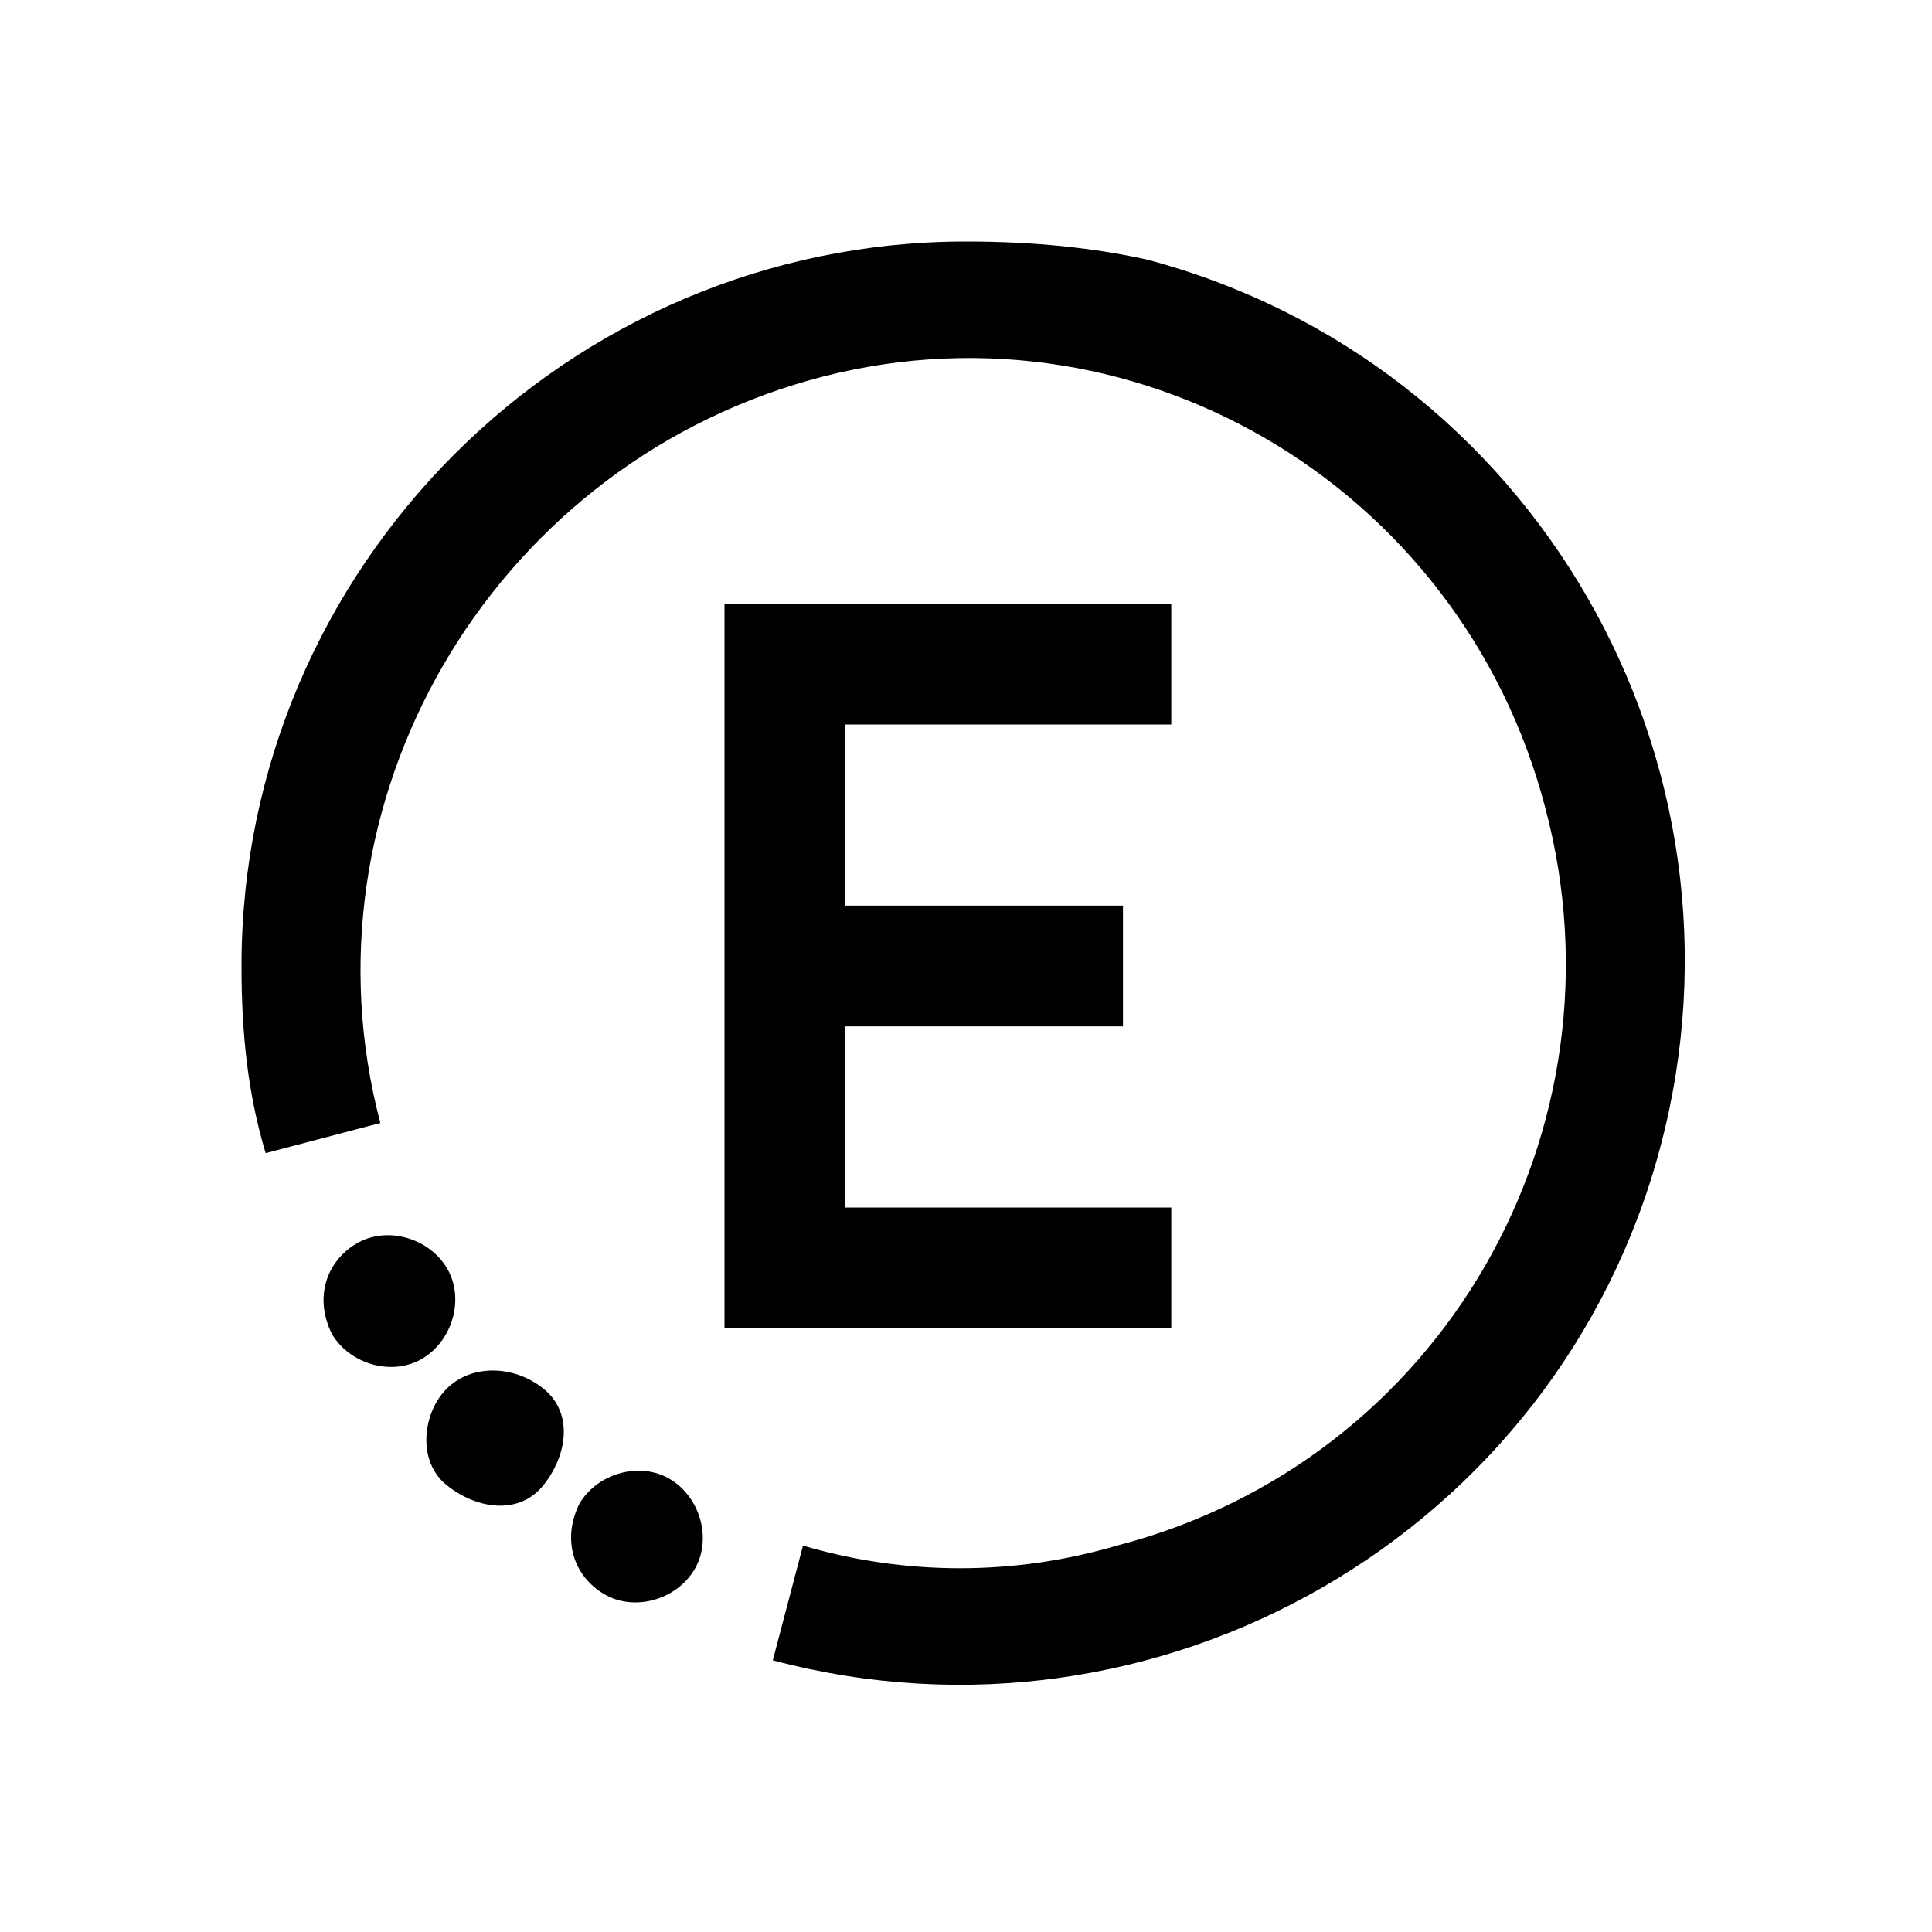 <svg xmlns="http://www.w3.org/2000/svg" viewBox="0 0 32 32" style="enable-background:new 0 0 32 32" xml:space="preserve"><path d="M9.6 24.9c.3-.5 1-.7 1.5-.4s.7 1 .4 1.5c-.3.5-1 .7-1.5.4s-.7-.9-.4-1.5zM7.4 23c.4-.4 1.1-.4 1.6 0s.4 1.1 0 1.6-1.1.4-1.6 0-.4-1.2 0-1.6zm-1.5-2.4c.5-.3 1.2-.1 1.5.4.3.5.1 1.2-.4 1.5s-1.2.1-1.5-.4c-.3-.6-.1-1.2.4-1.5zM16 4C9.4 4 4 9.4 4 16c0 1.1.1 2.1.4 3.1l1.9-.5C4.9 13.3 8.1 7.8 13.4 6.3S24.2 8 25.6 13.4c1.4 5.3-1.7 10.8-7.1 12.2-1.7.5-3.5.5-5.2 0l-.5 1.9c6.4 1.7 13-2.1 14.7-8.5 1.7-6.4-2.1-13-8.5-14.7-.9-.2-1.9-.3-3-.3zm3.4 6H12v12h7.4v-2H14v-3h4.6v-2H14v-3h5.4v-2z"/></svg>